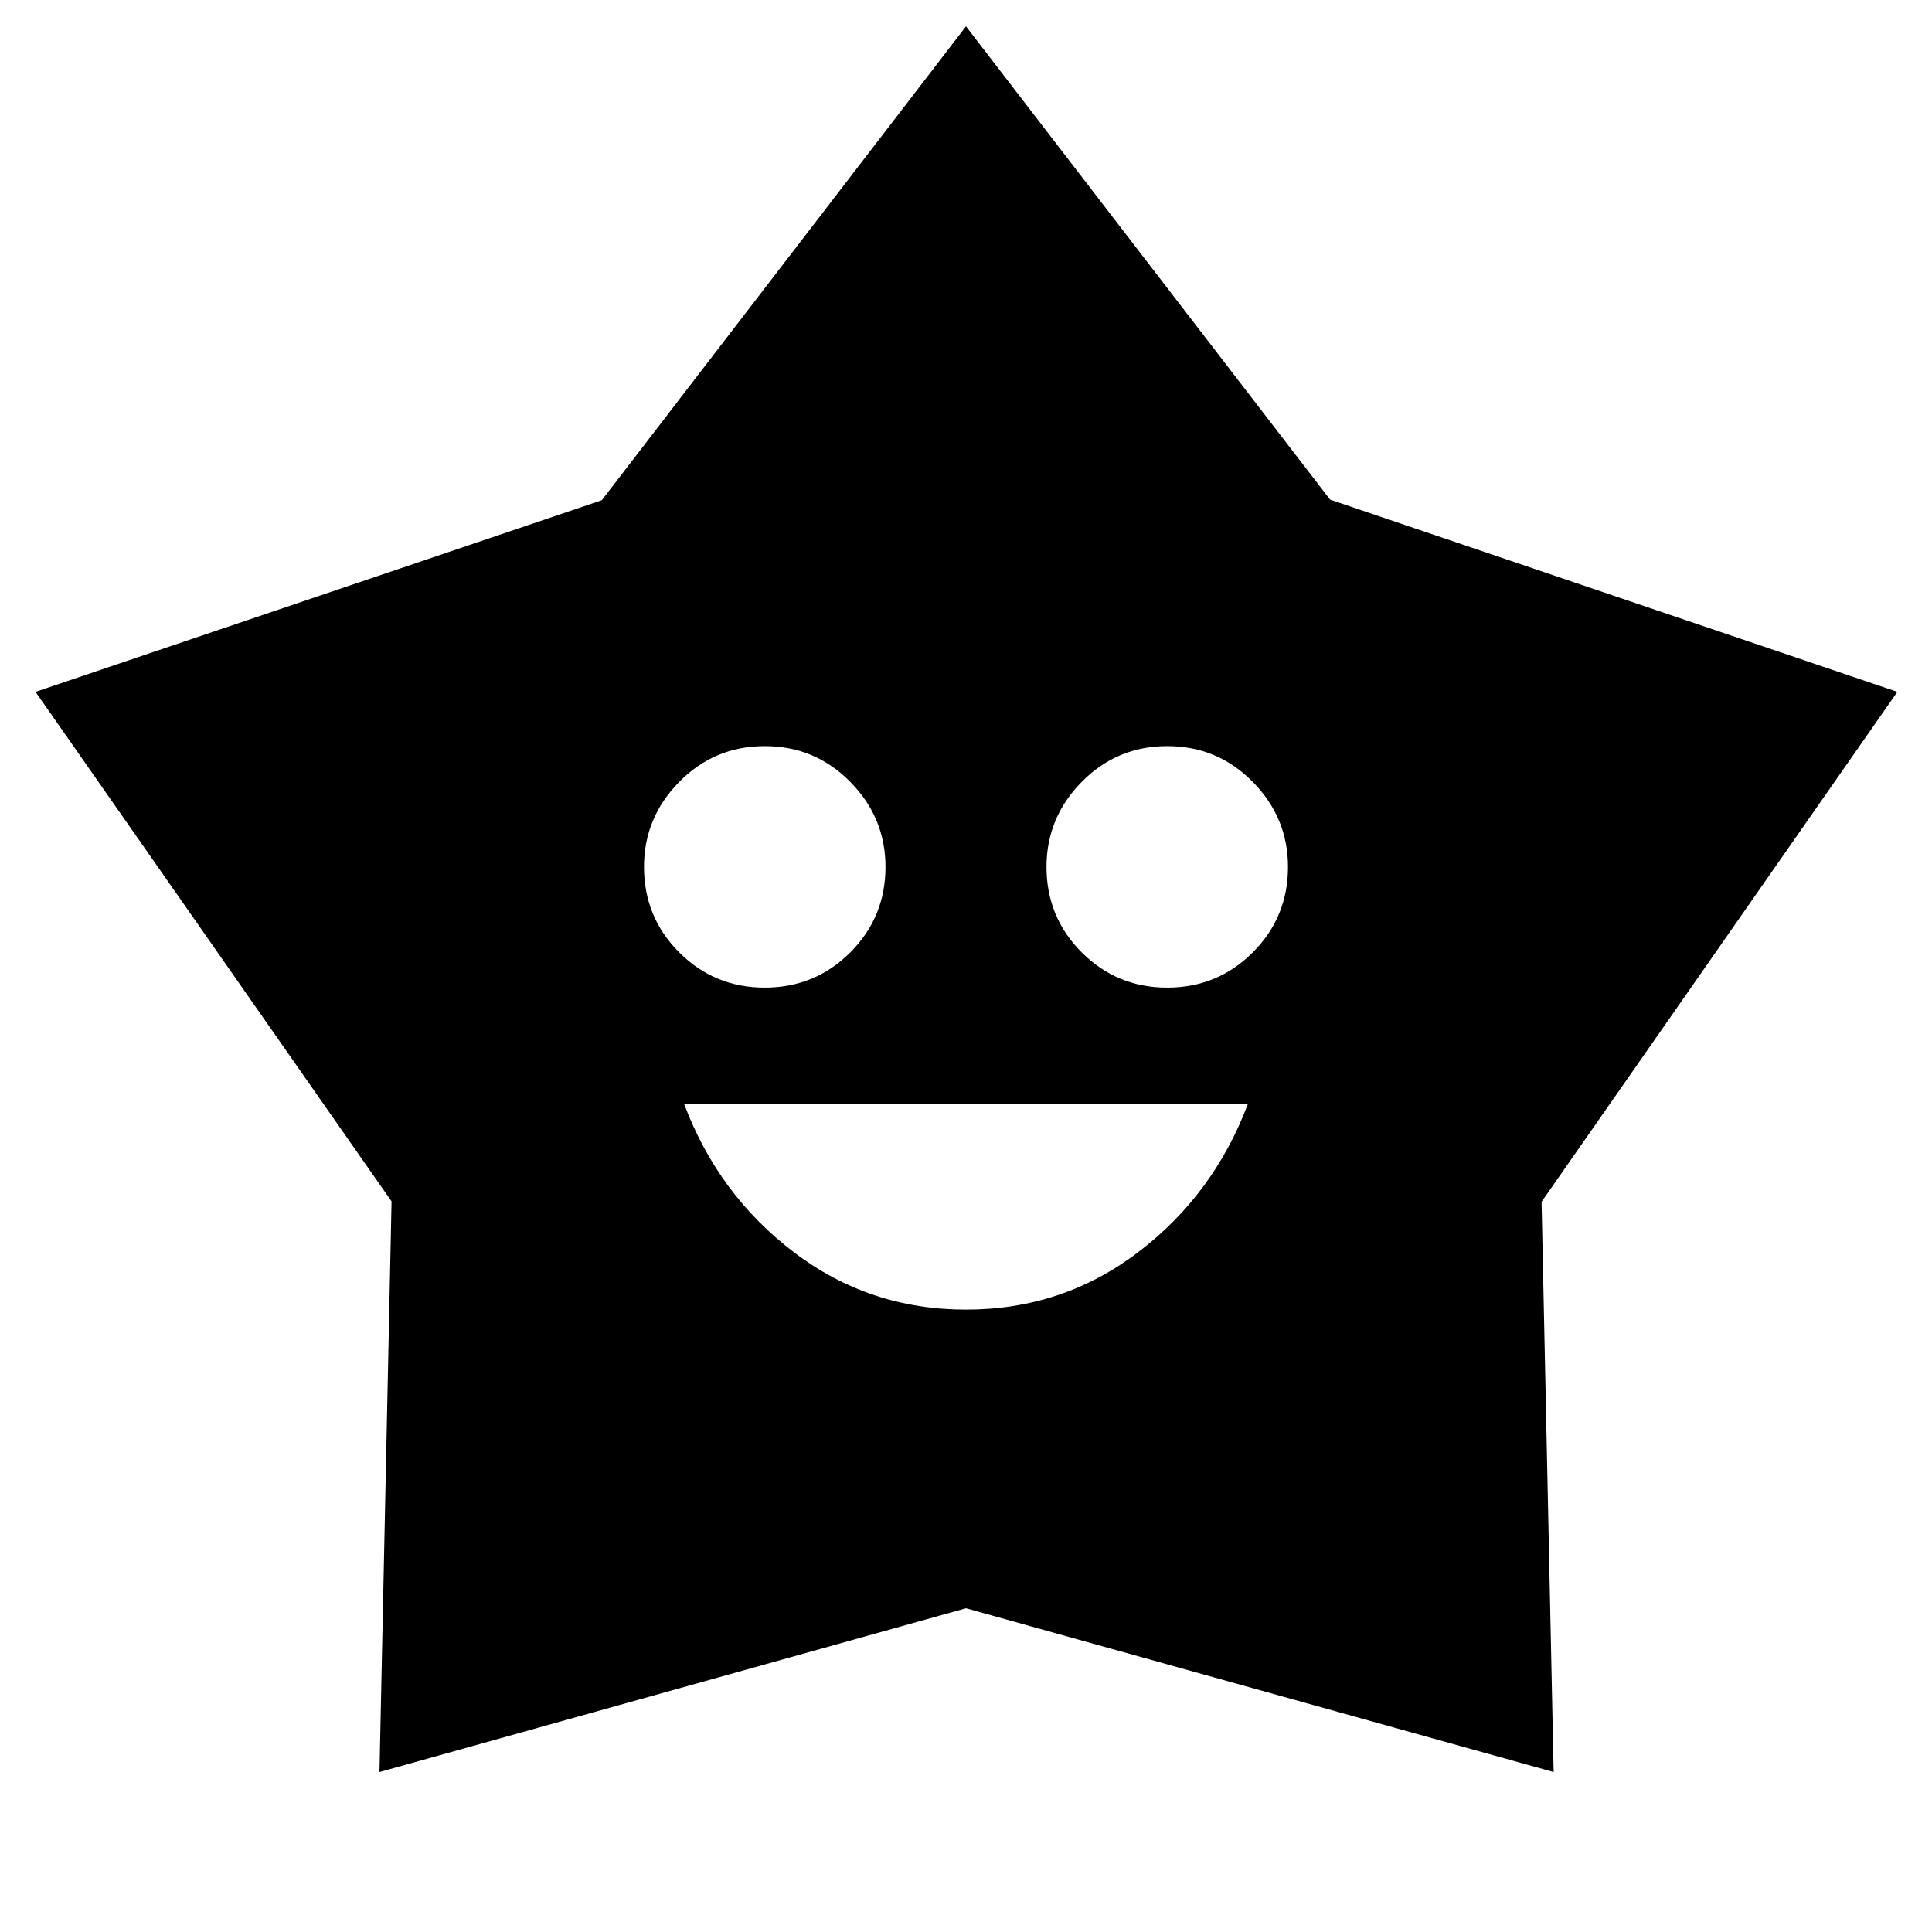<svg xmlns="http://www.w3.org/2000/svg" height="48" viewBox="0 -960 960 960" width="48"><path d="M480-309.26q48 0 85.5-28.5t54.5-73.5H340q17 45 54.5 73.5t85.5 28.5Zm-100-160q25 0 42.5-17.5t17.5-42.5q0-24.44-17.5-42.22-17.5-17.78-42.5-17.78t-42.5 17.78Q320-553.7 320-529.26q0 25 17.5 42.5t42.5 17.5Zm200 0q25 0 42.5-17.5t17.5-42.5q0-24.44-17.5-42.22-17.5-17.78-42.5-17.78t-42.5 17.78Q520-553.7 520-529.26q0 25 17.5 42.5t42.5 17.5Zm-280.95-242.2L480-946.91l180.91 235.17 281.87 95.52L766-362.83l6 283.35-292-81.39-291.44 81.39 6-283.56L17.65-616.22l281.4-95.24Z"/></svg>